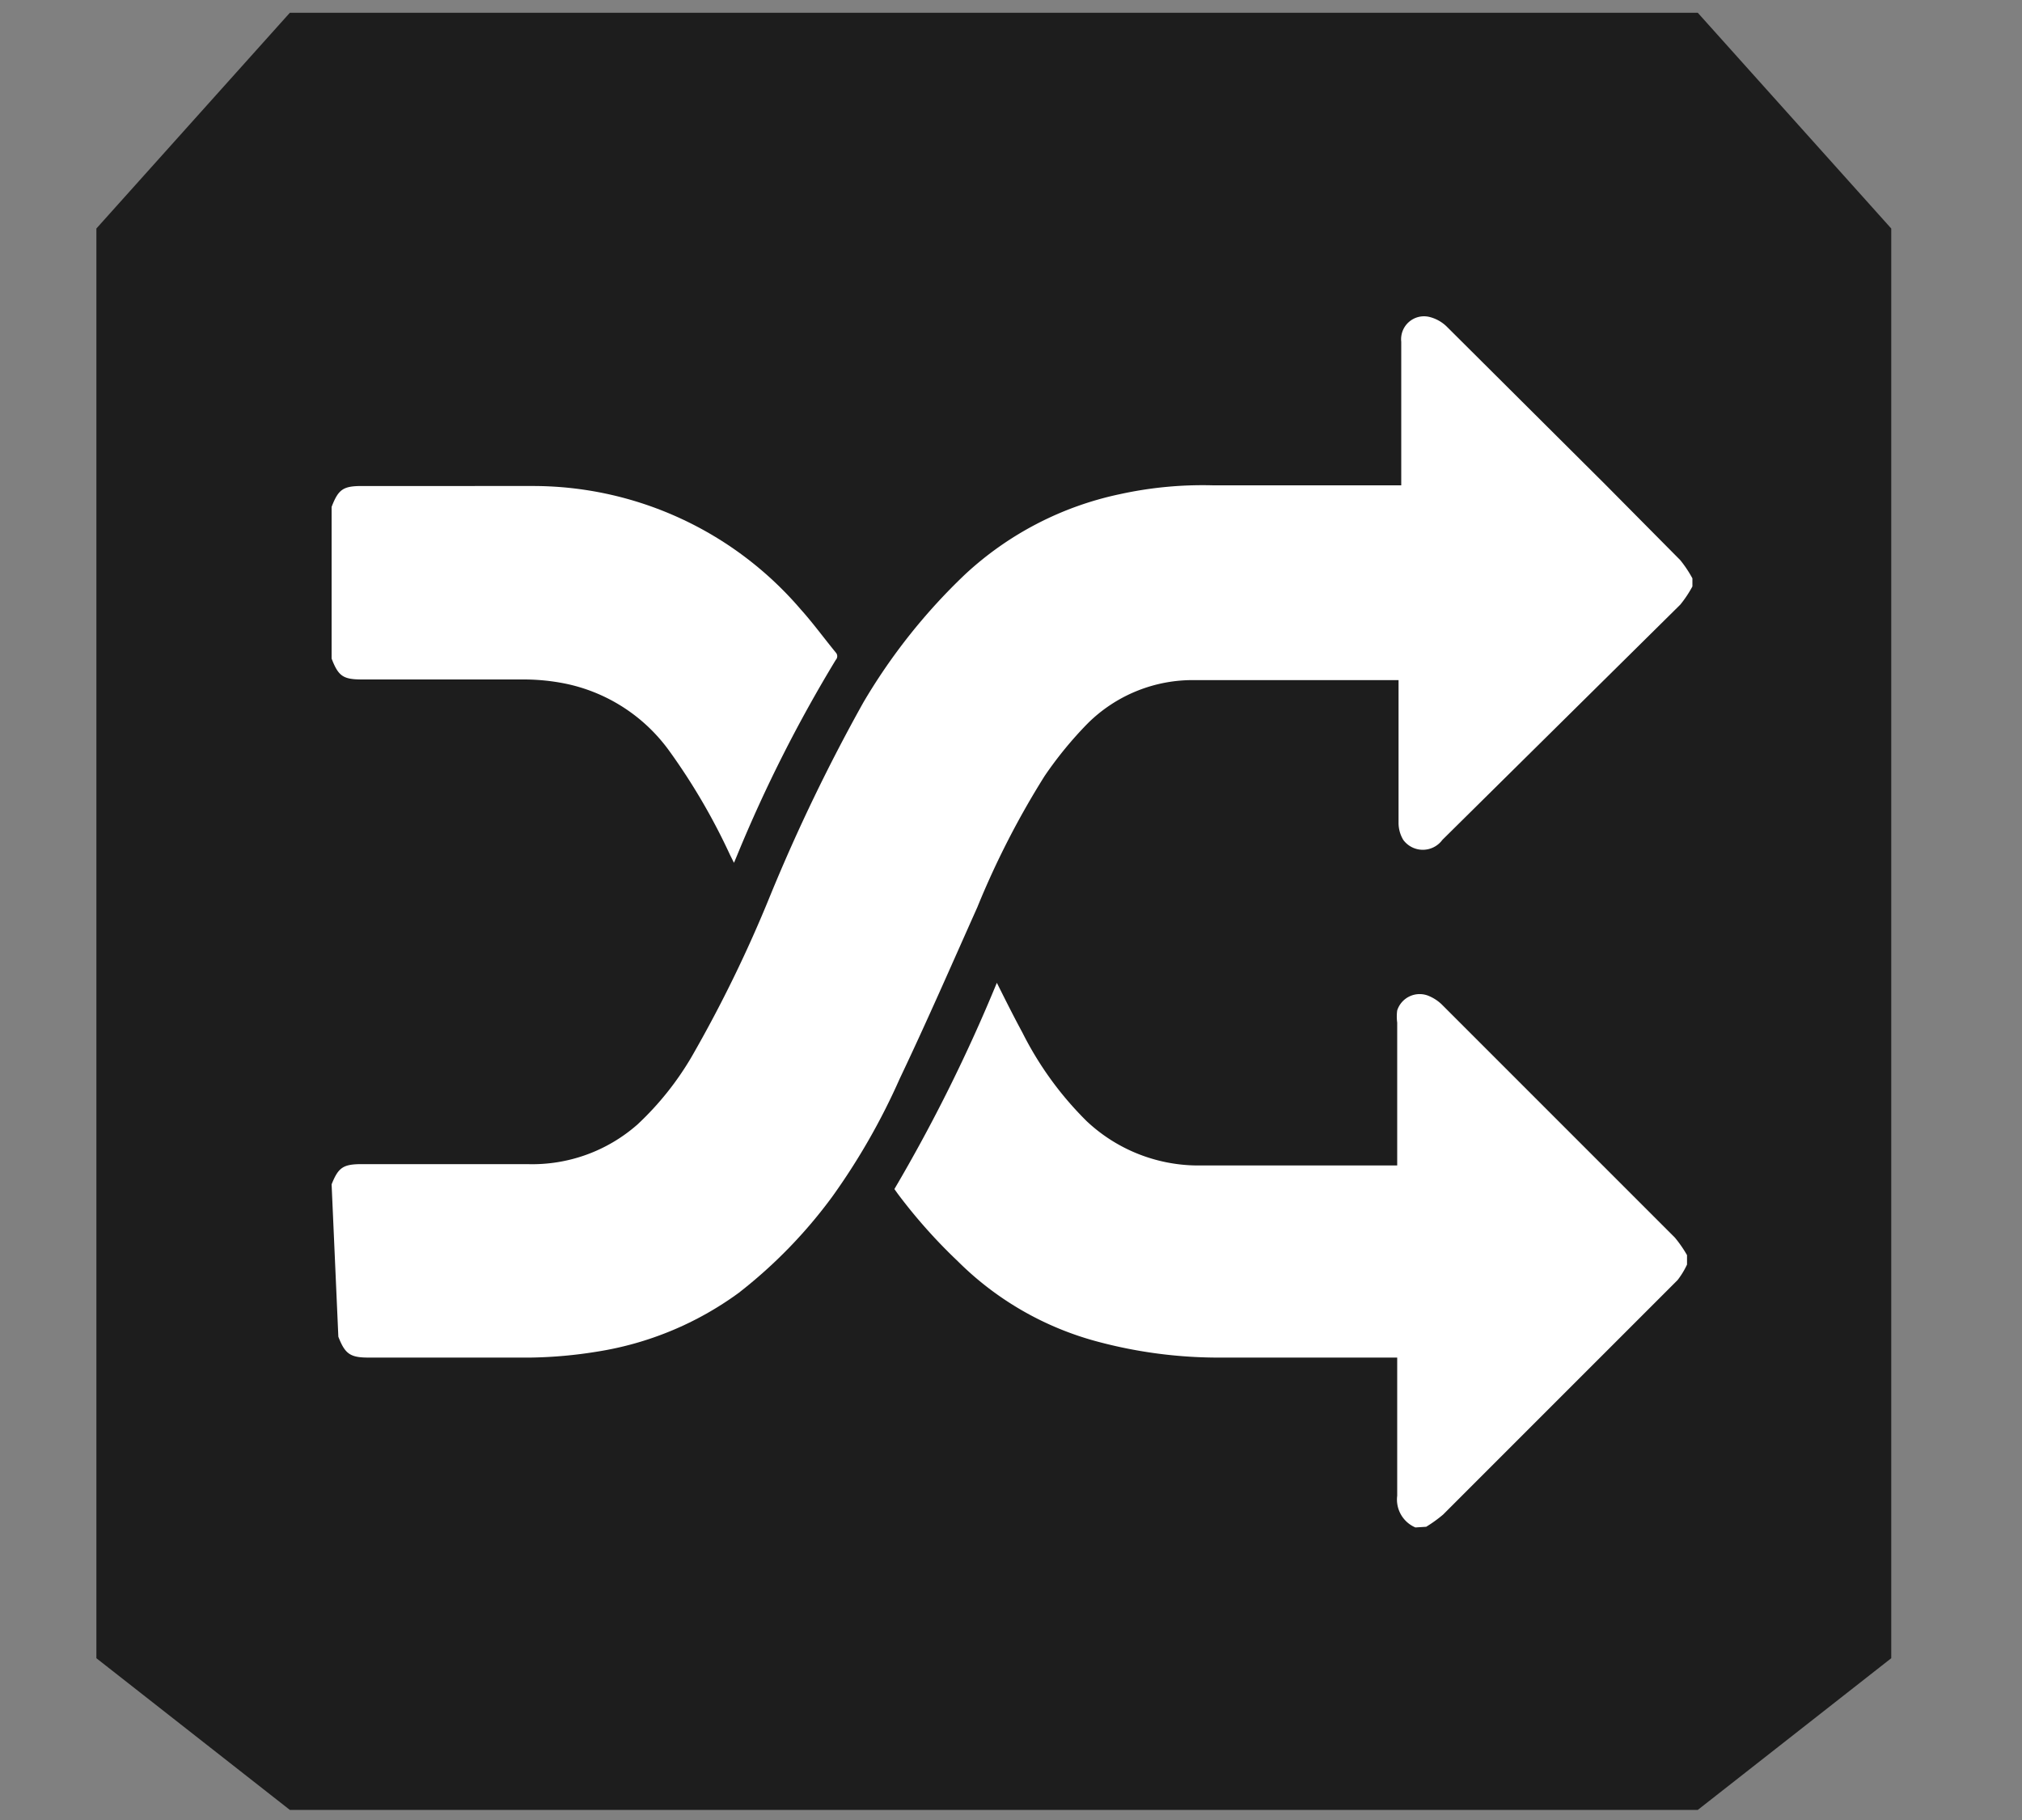 <svg xmlns="http://www.w3.org/2000/svg" width="30" height="27" viewBox="0 0 30 27"><rect x="0" y="0" width="30" height="27" fill="#808080" stroke="none"/><defs><style>.cls-1{fill:#1d1d1d;}.cls-2{fill:#fff;}</style></defs><title>Artboard 1</title><g id="frame_copy" data-name="frame copy"><polyline class="cls-1" points="12.97 26.85 25.19 26.85 28.06 24.6 28.06 3.39 25.19 0.19 12.97 0.19 16.52 0.19 4.3 0.19 1.43 3.39 1.43 24.6 4.3 26.85 16.52 26.85"/></g><g id="randomizer"><g id="OPXeGJ.tif"><path class="cls-2" d="M4.92,17.57c.1-.25.17-.3.45-.3H7.82a2.36,2.36,0,0,0,1.64-.59,4.44,4.44,0,0,0,.8-1,19.56,19.56,0,0,0,1.17-2.4,26.57,26.57,0,0,1,1.38-2.86,8.71,8.71,0,0,1,1.51-1.9,4.84,4.84,0,0,1,2.3-1.19A5.73,5.73,0,0,1,18,7.2h2.79s0-.09,0-.13c0-.67,0-1.34,0-2a.34.34,0,0,1,.41-.37.56.56,0,0,1,.27.15l2.35,2.34,1.11,1.12a1.76,1.76,0,0,1,.18.27V8.7a1.71,1.71,0,0,1-.18.27L21.4,12.46a.36.36,0,0,1-.58,0,.49.49,0,0,1-.07-.25c0-.66,0-1.32,0-2v-.12h-3a2.21,2.21,0,0,0-1.62.65,5.7,5.7,0,0,0-.63.77,12.57,12.57,0,0,0-1,1.95c-.38.85-.75,1.7-1.15,2.54a9.82,9.82,0,0,1-1,1.75,7.22,7.22,0,0,1-1.39,1.43,4.83,4.83,0,0,1-2.09.87,6.73,6.73,0,0,1-1,.09c-.8,0-1.6,0-2.4,0-.27,0-.35-.05-.45-.31Z"/><path class="cls-2" d="M21,22.66a.45.45,0,0,1-.27-.47c0-.64,0-1.28,0-1.92v-.13H18.12a6.94,6.94,0,0,1-1.81-.23,4.62,4.62,0,0,1-2.1-1.2,7.93,7.93,0,0,1-.89-1l-.05-.07a24.1,24.1,0,0,0,1.52-3.06c.13.26.25.5.38.74a5,5,0,0,0,.95,1.31,2.42,2.42,0,0,0,1.64.66c1,0,1.94,0,2.91,0h.06v-.12q0-1,0-2a.67.67,0,0,1,0-.18.35.35,0,0,1,.48-.21.62.62,0,0,1,.18.12l3.46,3.46a1.84,1.84,0,0,1,.18.26v.14a1.21,1.21,0,0,1-.14.23l-3.48,3.48a2,2,0,0,1-.25.18Z"/><path class="cls-2" d="M4.92,7.52c.1-.26.17-.31.45-.31H7.88a5.23,5.23,0,0,1,4,1.83c.18.2.34.42.52.64a.08.08,0,0,1,0,.11,20.87,20.87,0,0,0-1.46,2.89l-.05.12-.06-.12a9.27,9.27,0,0,0-.9-1.54,2.53,2.53,0,0,0-1.55-1,3.15,3.15,0,0,0-.63-.06H5.37c-.28,0-.35-.05-.45-.31Z"/></g></g></svg>